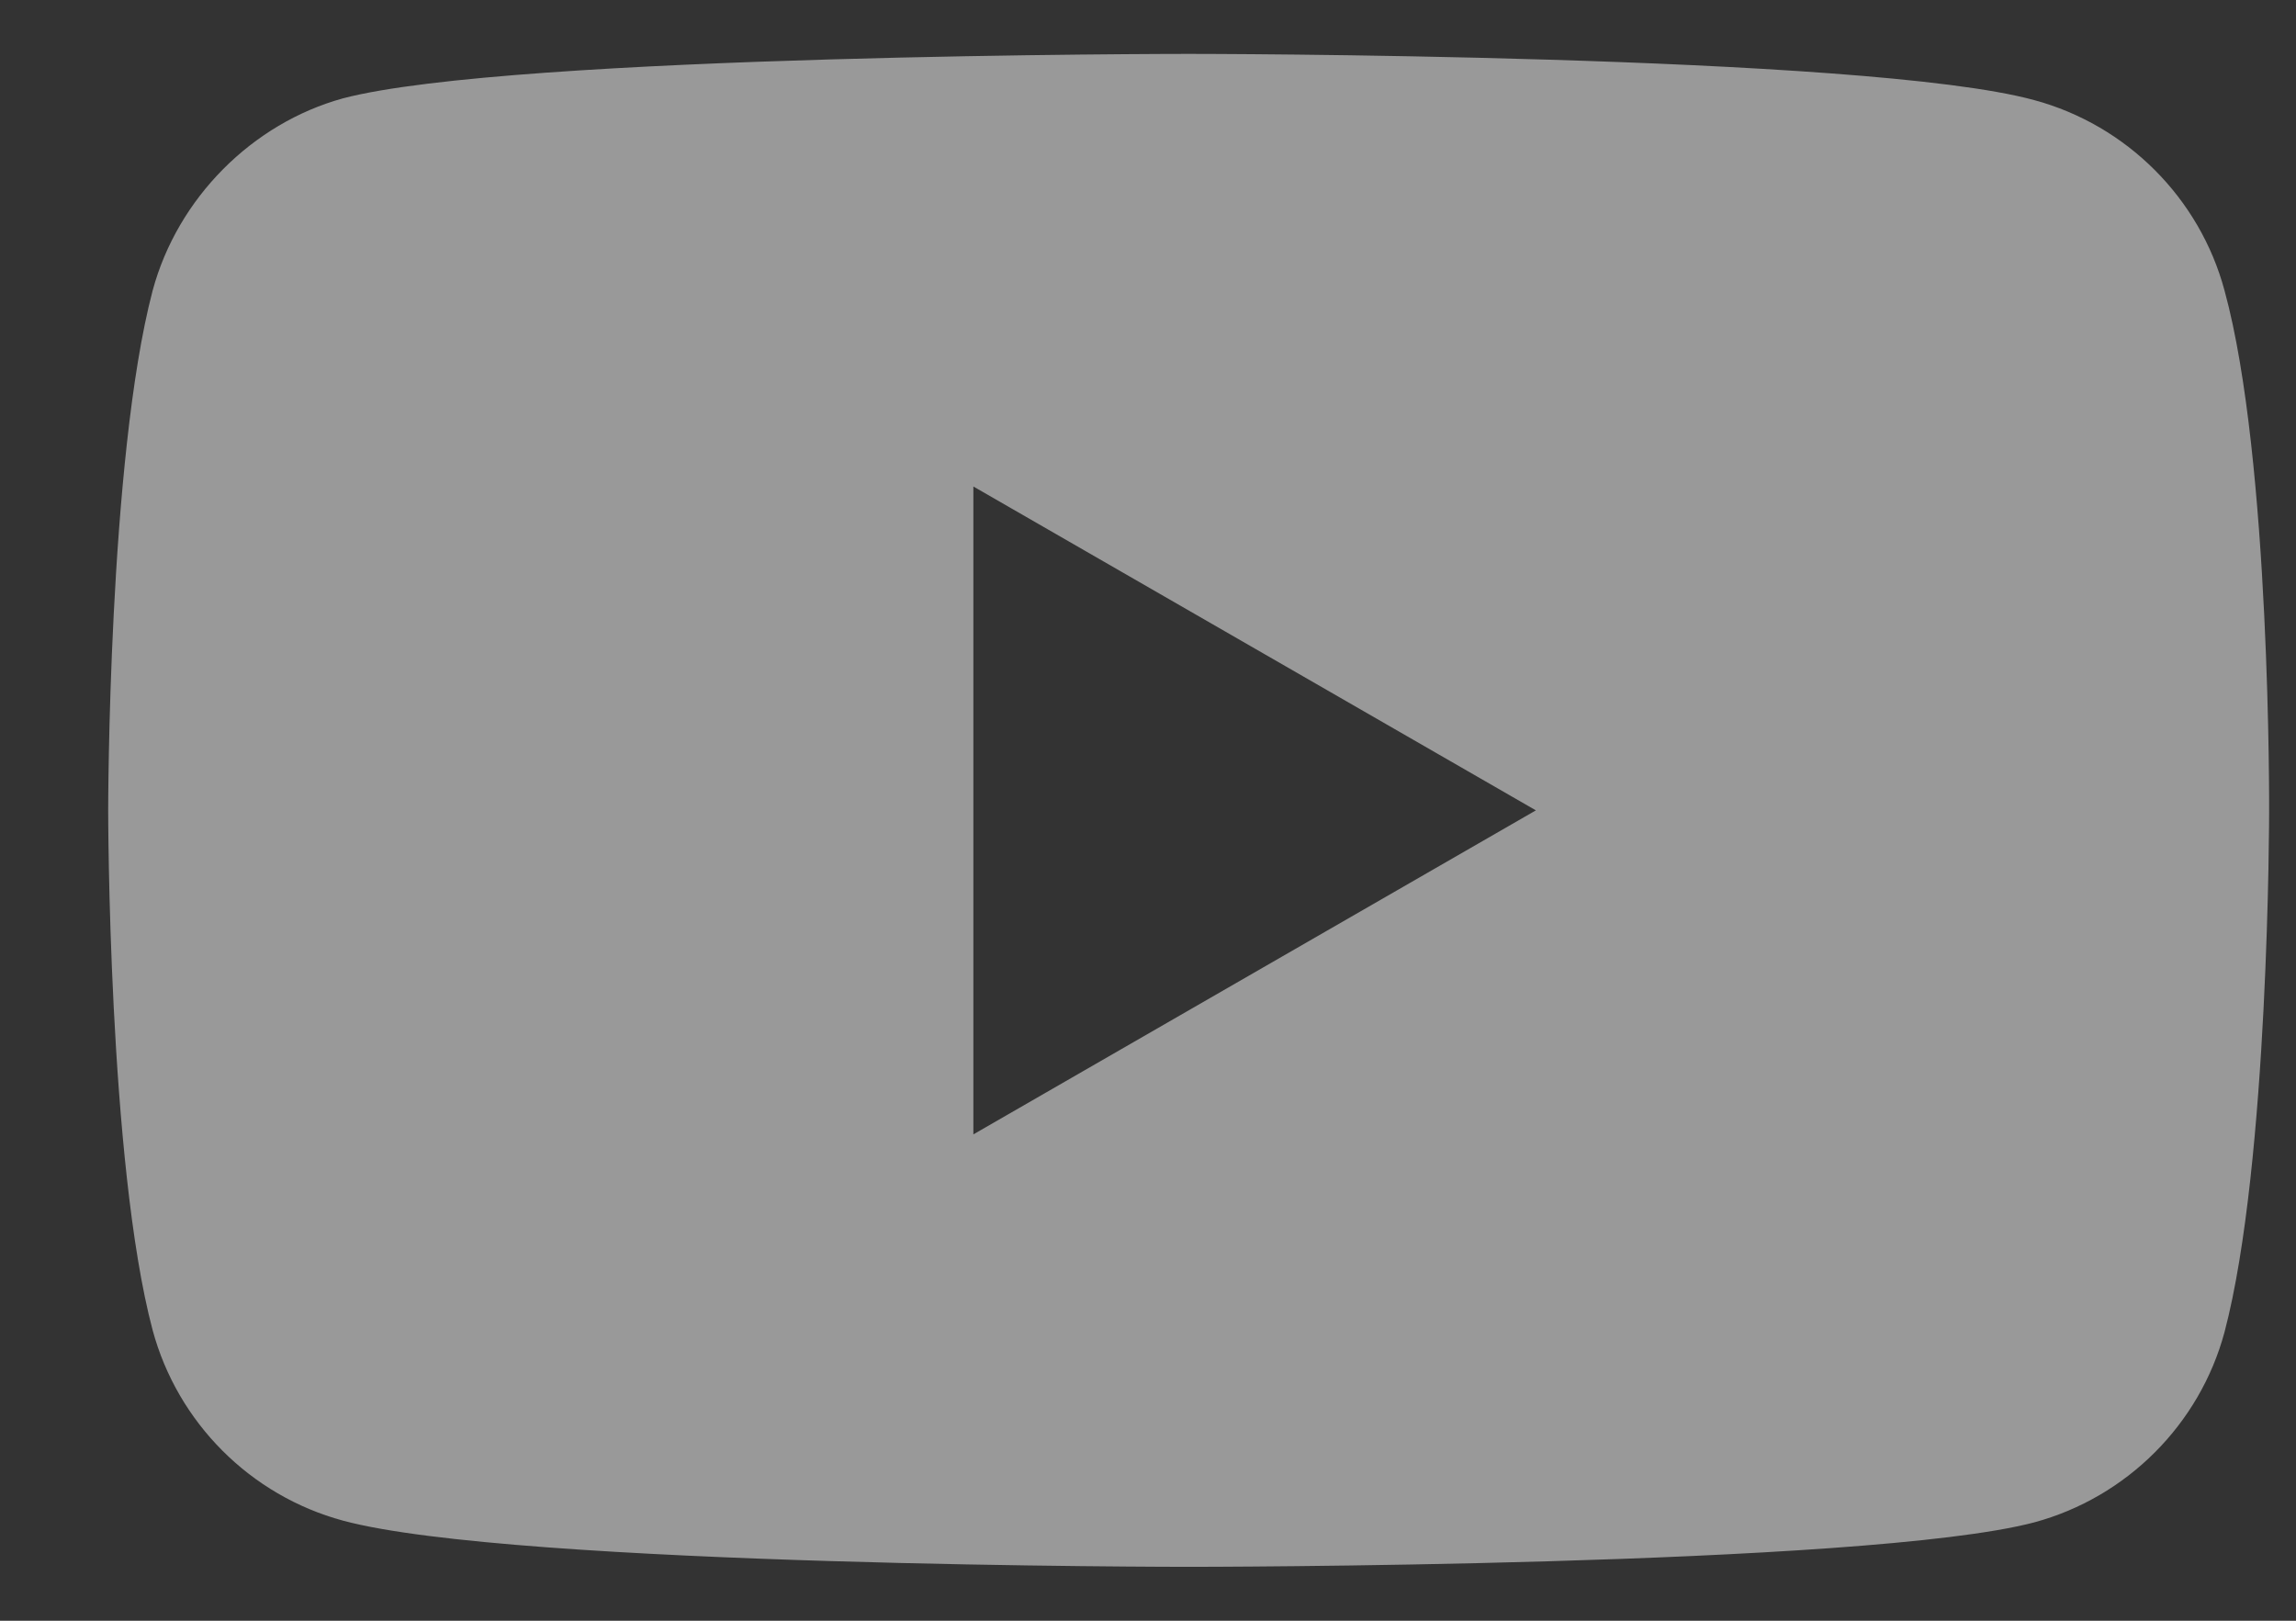 <svg width="17" height="12" viewBox="0 0 17 12" fill="none" xmlns="http://www.w3.org/2000/svg">
<rect x="0" y="0" width="17" height="12" fill="#333333" stroke="none"/>
<path fill-rule="evenodd" clip-rule="evenodd" d="M15.061 0.741C15.746 0.926 16.287 1.466 16.471 2.152C16.814 3.404 16.801 6.013 16.801 6.013C16.801 6.013 16.801 8.61 16.471 9.862C16.287 10.547 15.746 11.087 15.061 11.272C13.809 11.601 8.801 11.601 8.801 11.601C8.801 11.601 3.806 11.601 2.54 11.259C1.855 11.074 1.315 10.534 1.13 9.848C0.801 8.61 0.801 6 0.801 6C0.801 6 0.801 3.404 1.13 2.152C1.315 1.466 1.868 0.913 2.54 0.728C3.793 0.399 8.801 0.399 8.801 0.399C8.801 0.399 13.809 0.399 15.061 0.741ZM11.372 6L7.207 8.399V3.602L11.372 6Z" fill="white" fill-opacity="0.5"/>
</svg>
